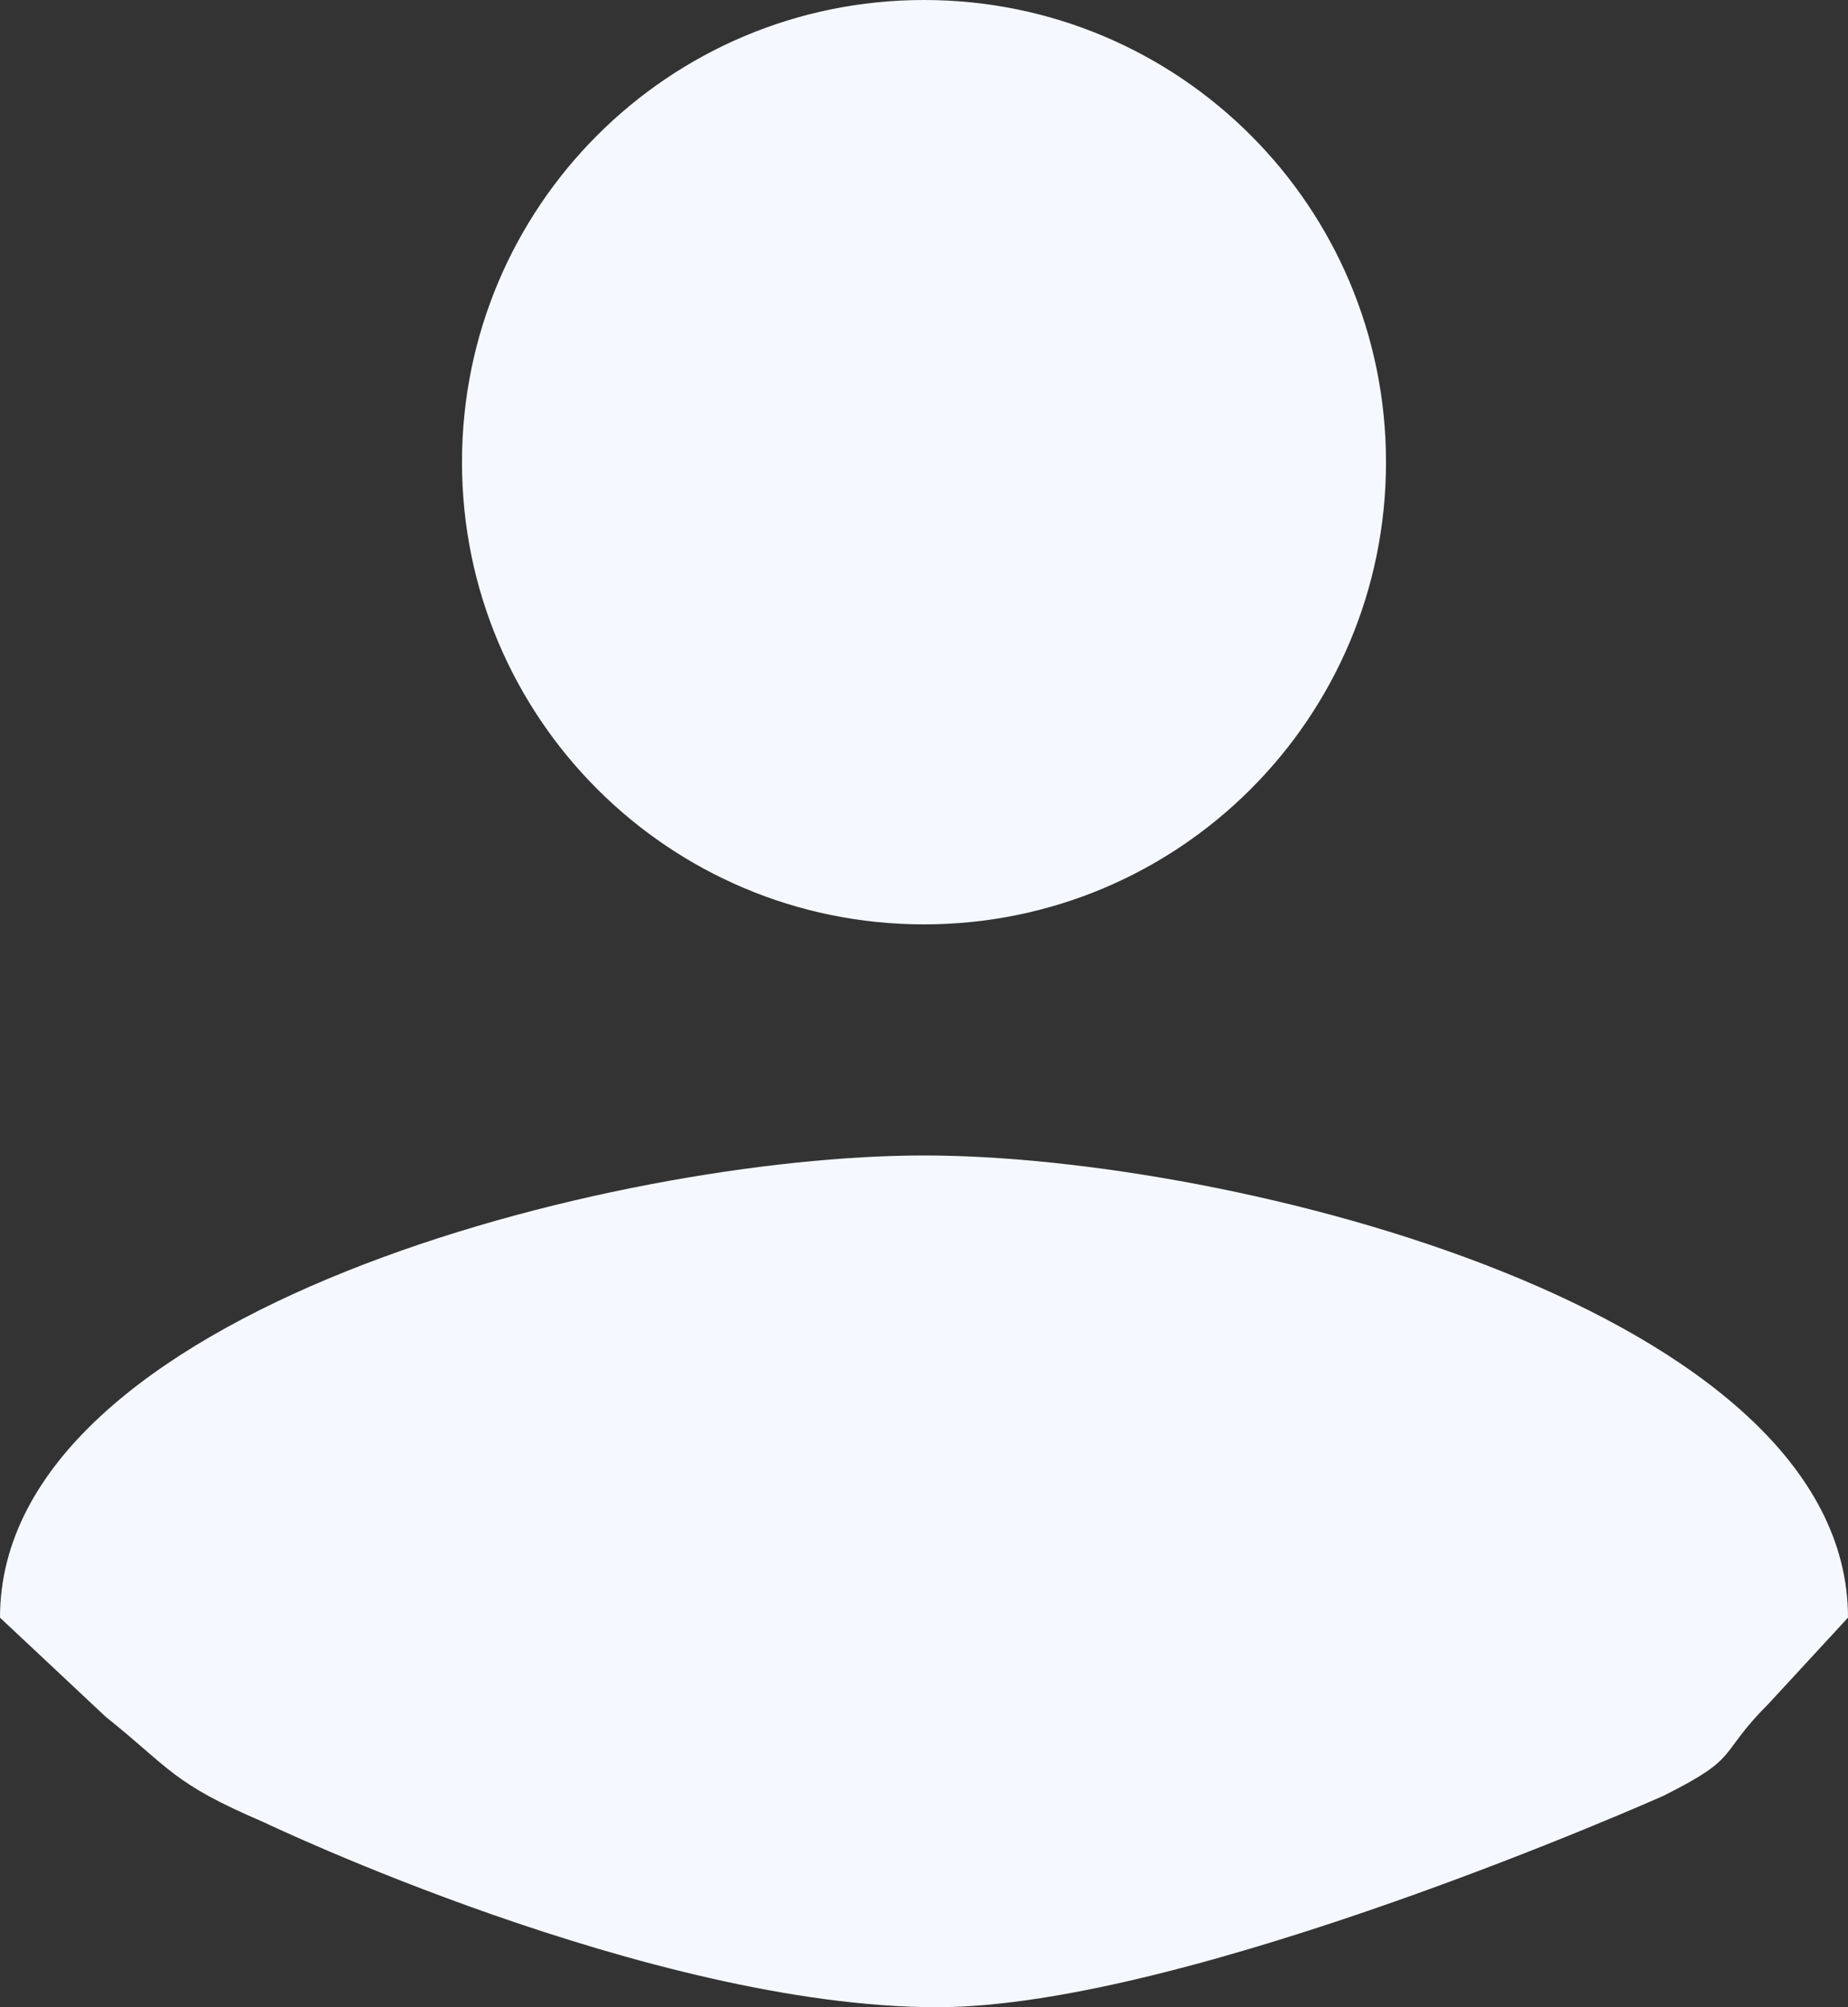 <svg width="70" height="76" viewBox="0 0 70 76" fill="none" xmlns="http://www.w3.org/2000/svg">
<rect x="0" y="0" width="70" height="76" fill="#333333" stroke="none"/>
<path fill-rule="evenodd" clip-rule="evenodd" d="M0 61.25L4 65C6.5 67 6.5 67.5 10 69C10 69 24.625 76 35.5 76C45.042 76 63 68 63 68C66 66.5 65 66.5 67 64.5L70 61.25C70 49.612 46.69 43.75 35 43.75C23.31 43.75 0 49.612 0 61.25ZM35 35C44.673 35 52.5 27.173 52.5 17.5C52.5 7.827 44.673 0 35 0C25.327 0 17.5 7.827 17.5 17.5C17.5 27.173 25.327 35 35 35Z" fill="#F5F9FF"/>
</svg>
